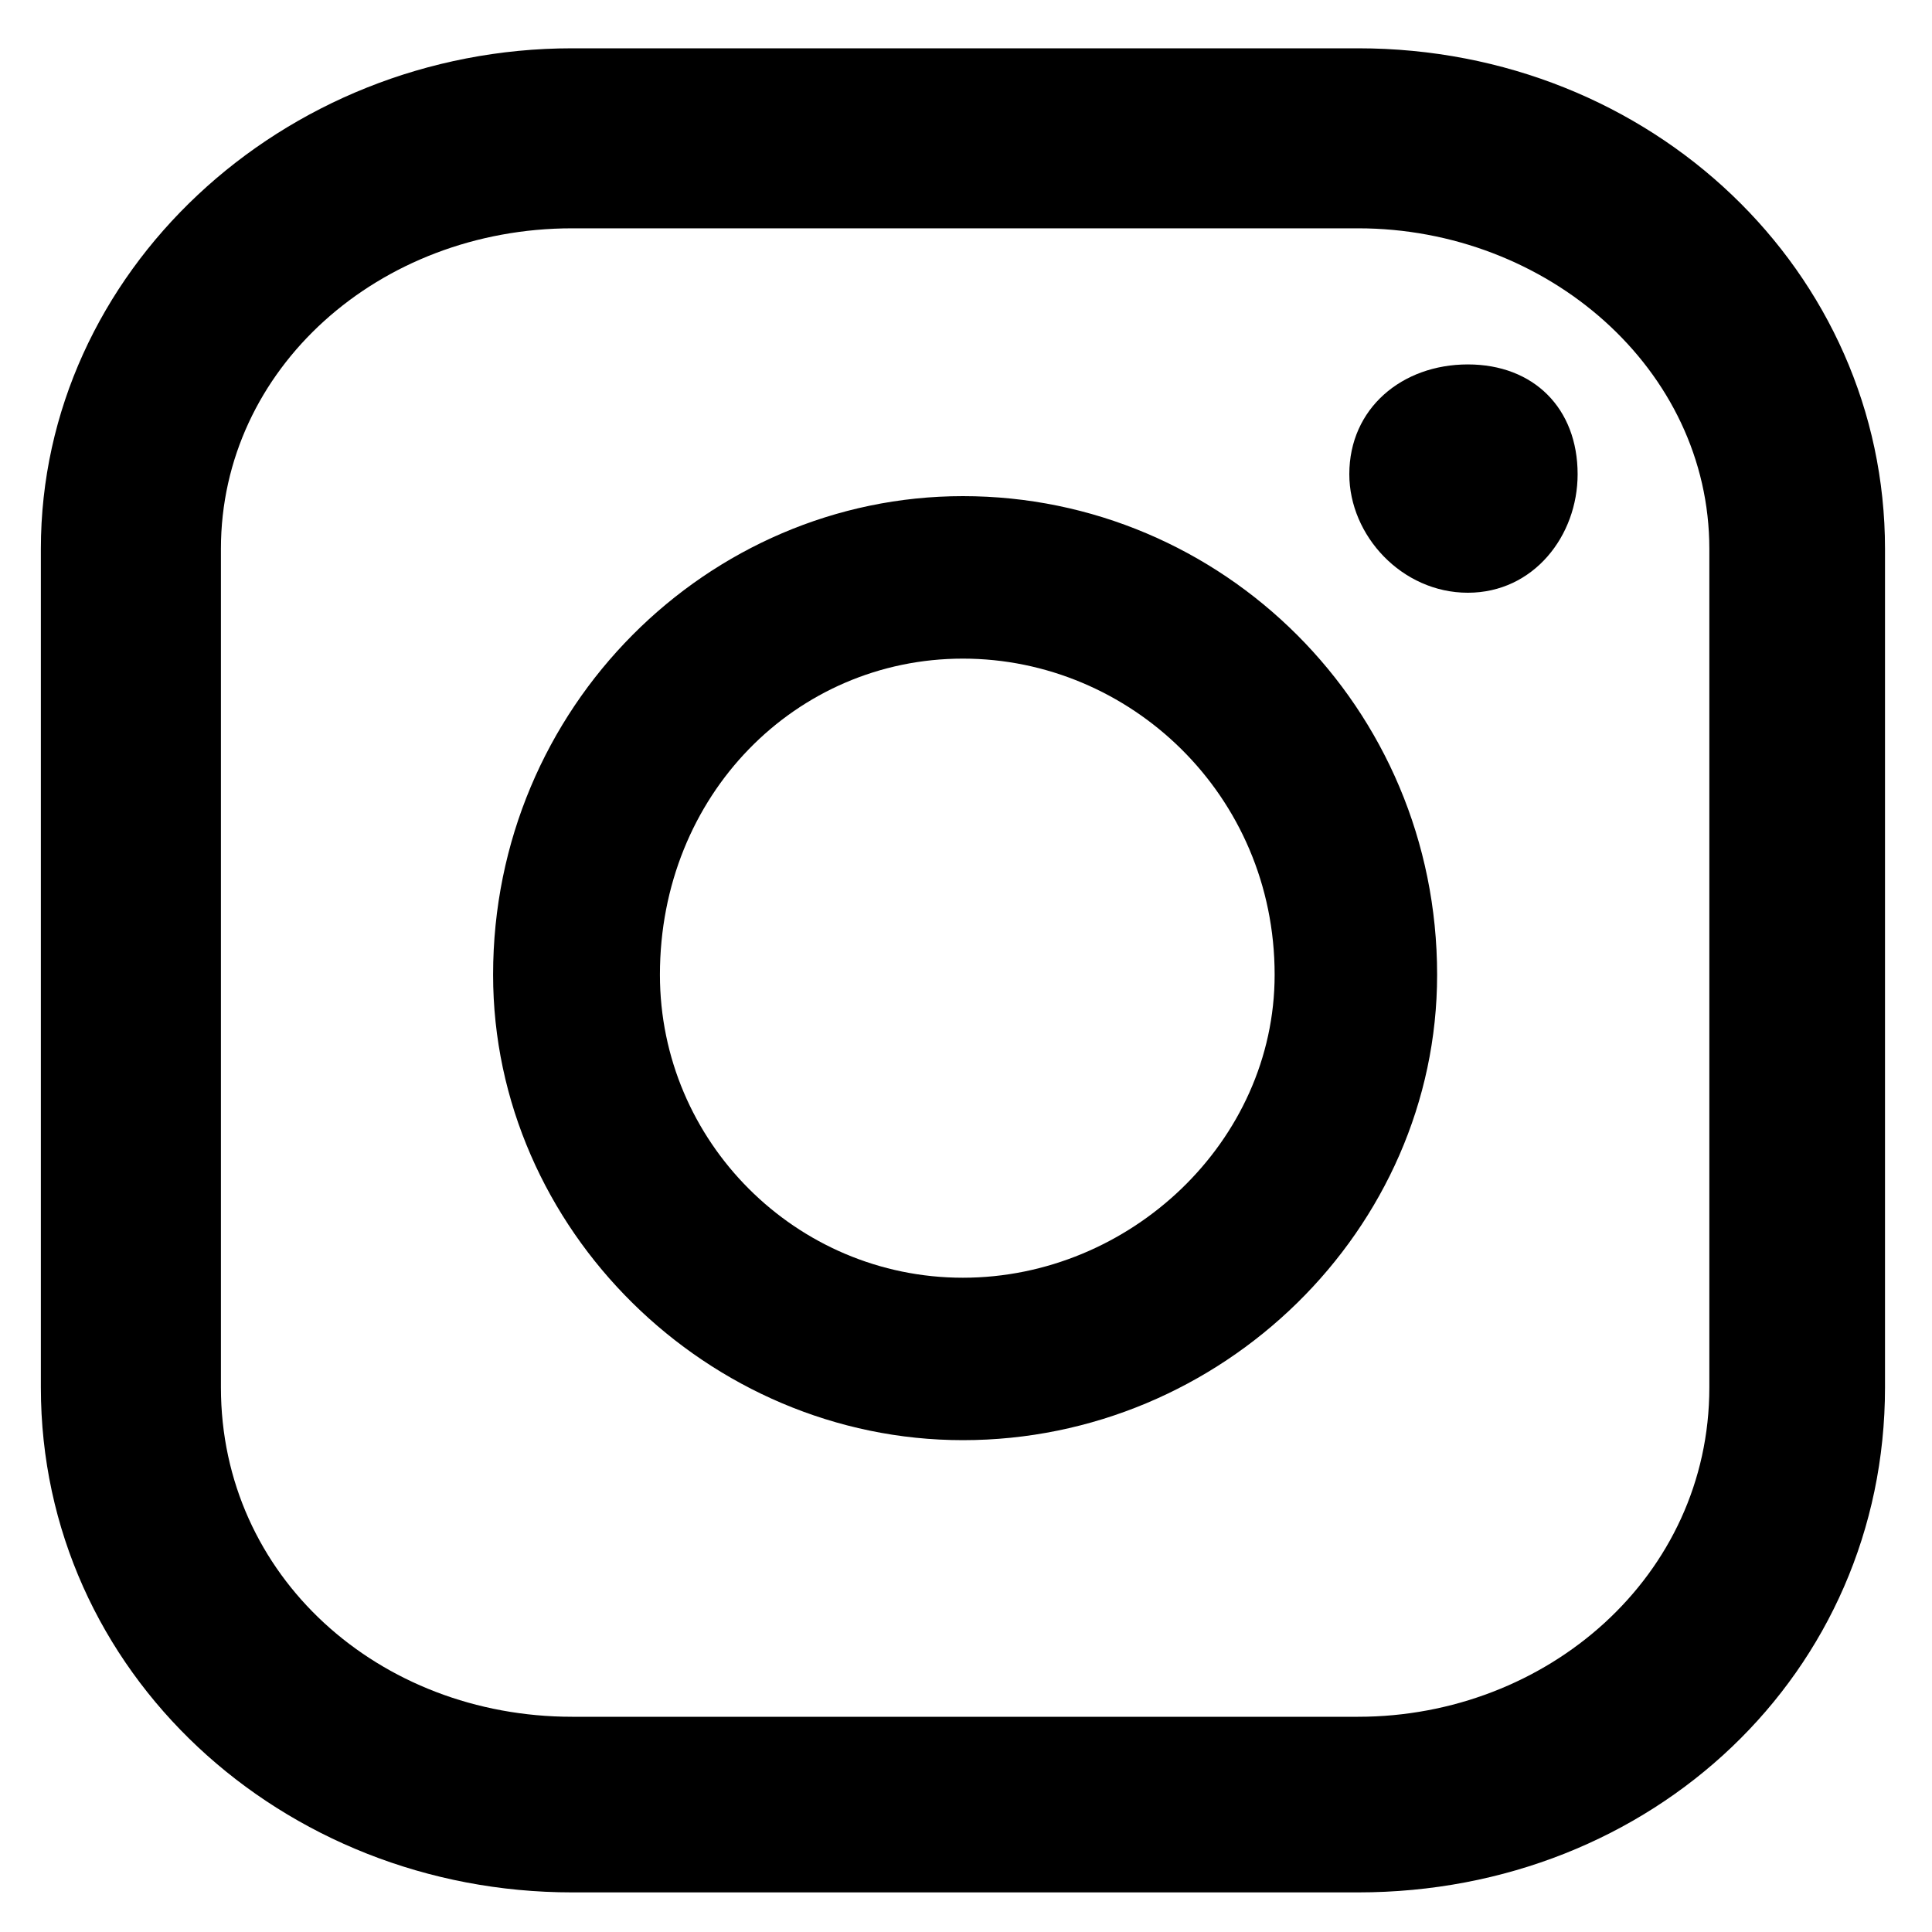 <?xml version="1.0" encoding="utf-8"?>
<!-- Generator: Adobe Illustrator 23.0.1, SVG Export Plug-In . SVG Version: 6.00 Build 0)  -->
<svg version="1.1" id="Calque_1" xmlns="http://www.w3.org/2000/svg" xmlns:xlink="http://www.w3.org/1999/xlink" x="0px" y="0px"
	 viewBox="0 0 400 400" style="enable-background:new 0 0 400 400;" xml:space="preserve">
<g>
	<path d="M281.18,391.8H118.46c-60,0-110-45.45-110-104.54V113.63c0-57.27,50-103.63,110-103.63h162.72
		c60.91,0,109.09,46.36,109.09,103.63v173.63C390.27,346.35,342.09,391.8,281.18,391.8z M118.46,47.27
		c-40,0-72.72,29.09-72.72,66.36v173.63c0,39.09,32.73,68.18,72.72,68.18h162.72c39.09,0,72.72-29.09,72.72-68.18V113.63
		c0-37.27-33.64-66.36-72.72-66.36H118.46z M199.36,298.17c-52.73,0-97.27-43.63-97.27-96.36c0-55.45,44.54-99.09,97.27-99.09
		c53.63,0,98.18,43.63,98.18,99.09C297.54,254.54,253,298.17,199.36,298.17z M199.36,136.36c-34.54,0-62.73,28.18-62.73,65.45
		c0,34.54,28.18,62.73,62.73,62.73s64.54-28.18,64.54-62.73C263.91,164.54,233.91,136.36,199.36,136.36z M326.63,98.18
		c0,12.73-9.09,24.54-22.73,24.54c-13.64,0-24.54-11.82-24.54-24.54c0-13.64,10.91-22.73,24.54-22.73
		C317.54,75.45,326.63,84.54,326.63,98.18z"/>
</g>
</svg>

